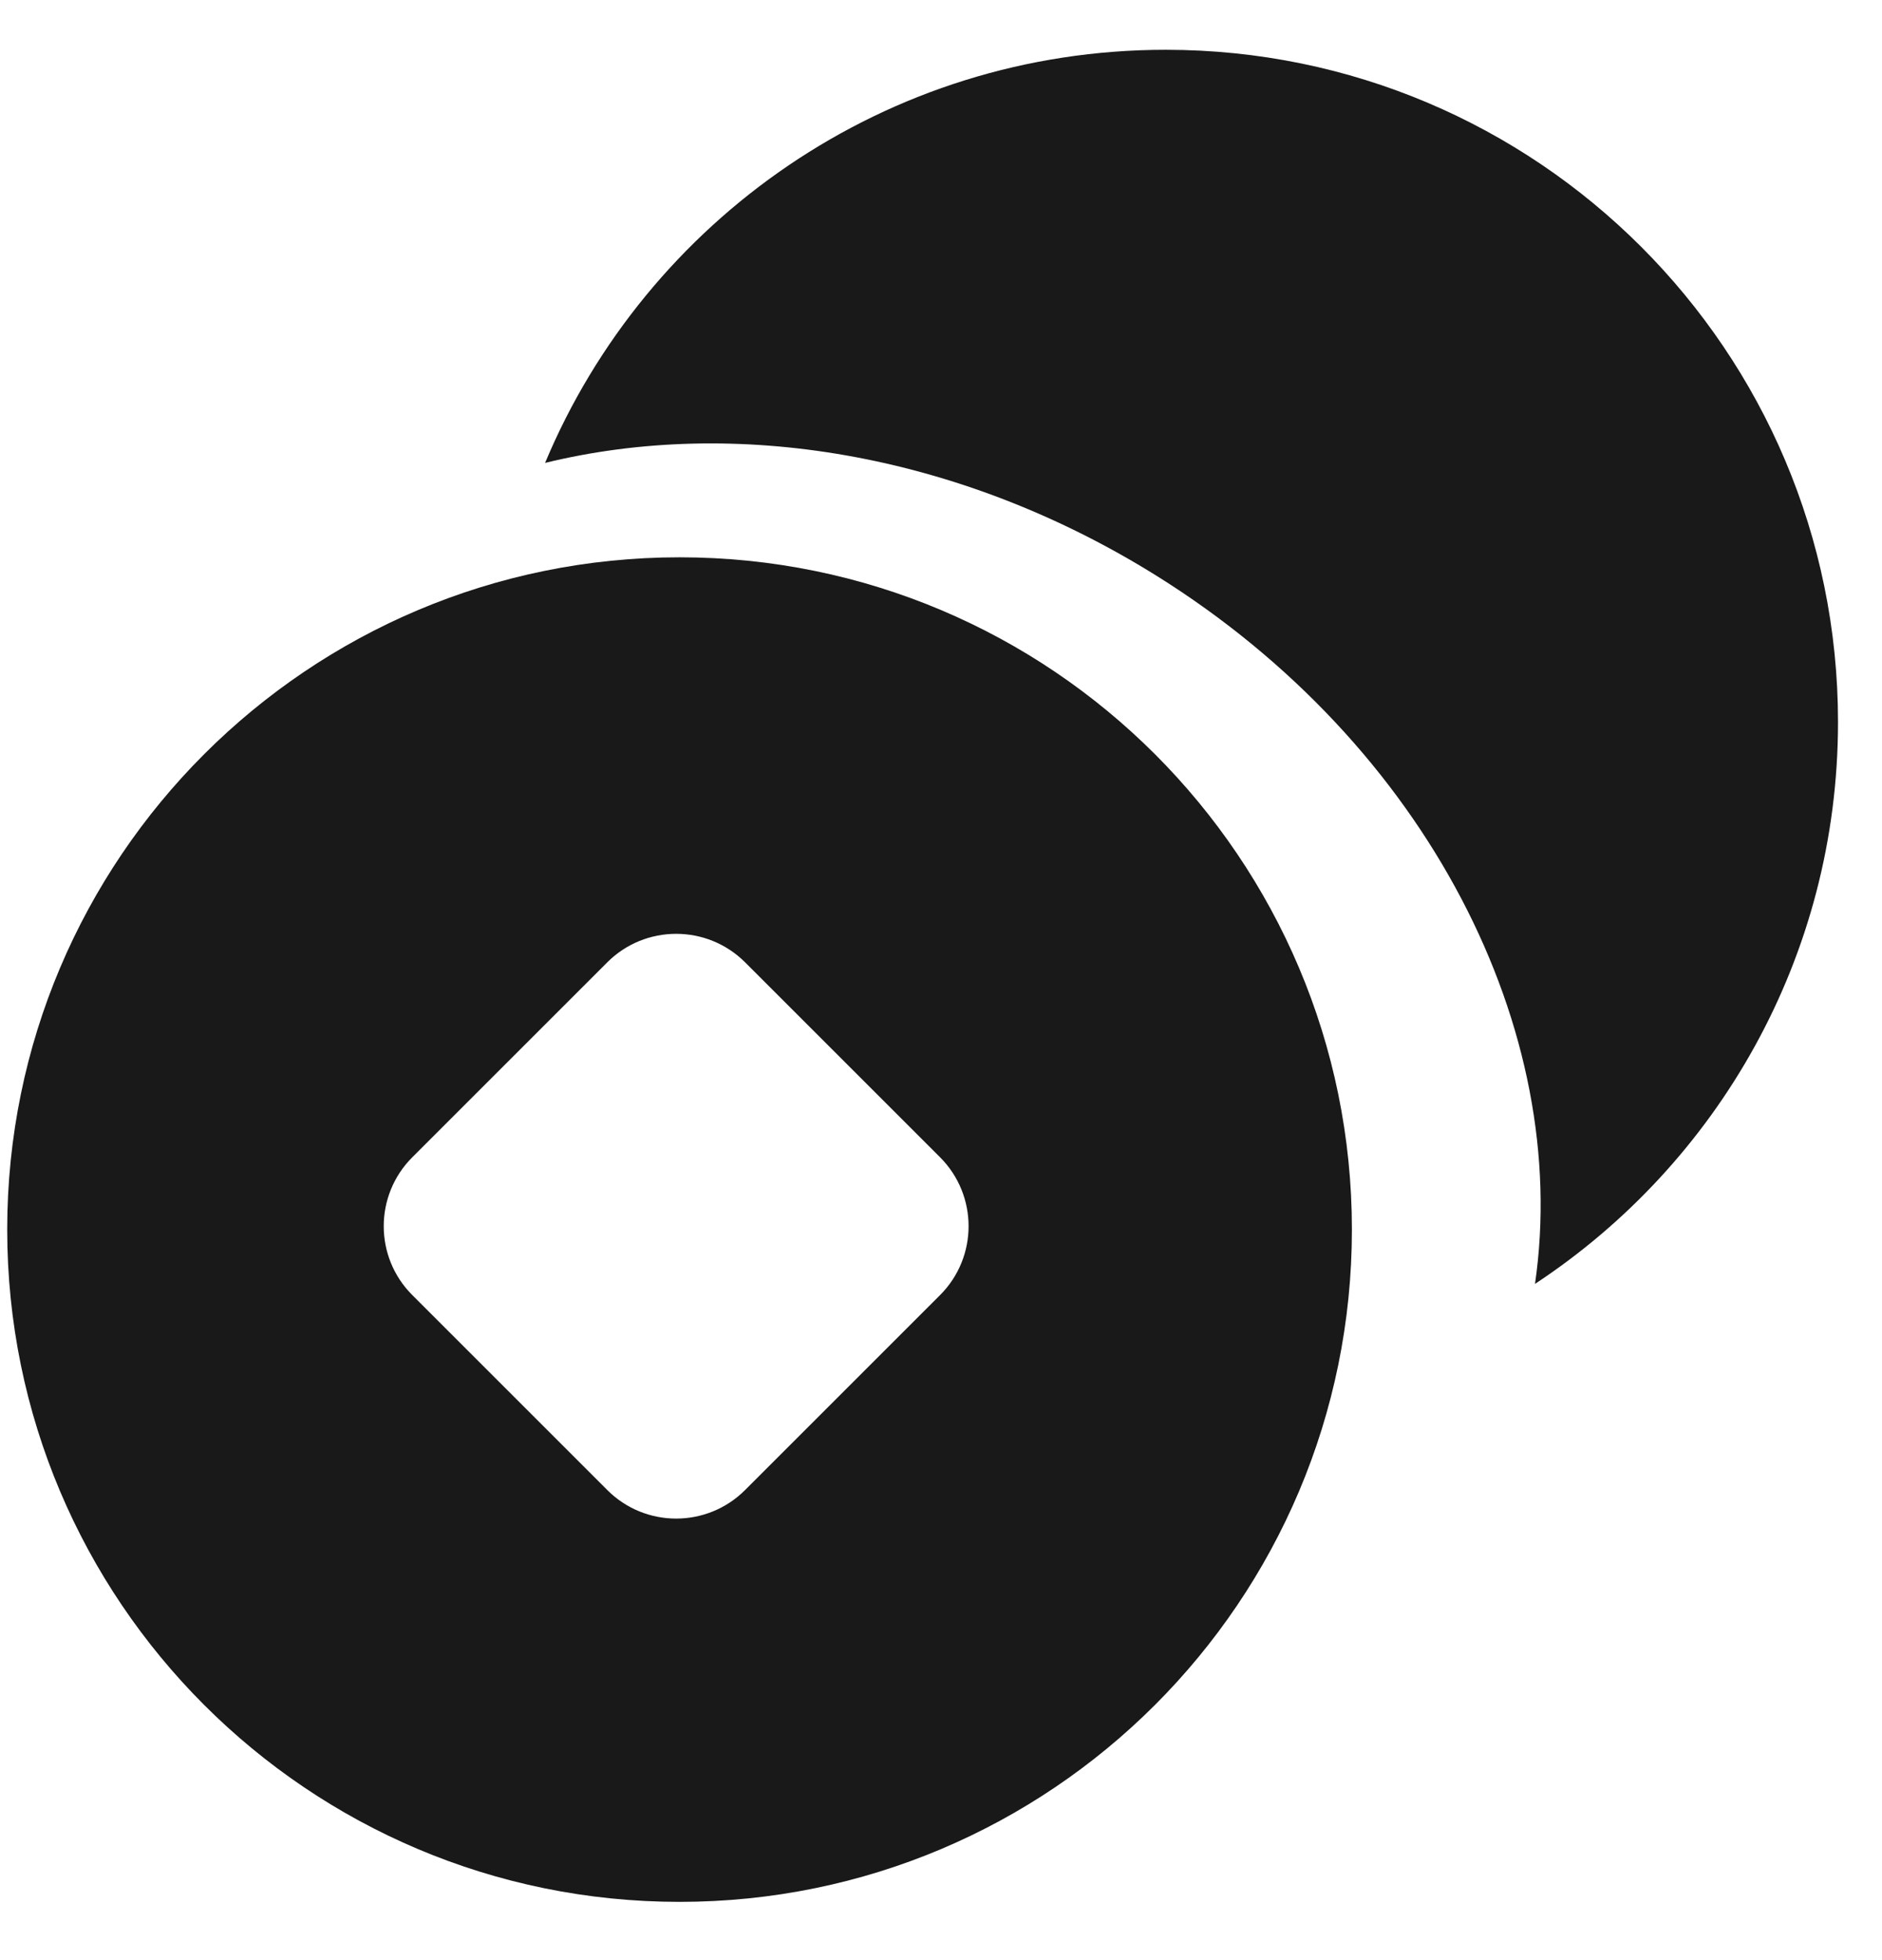 <svg width="24" height="25" viewBox="0 0 24 25" fill="none" xmlns="http://www.w3.org/2000/svg">
<path opacity="0.9" fill-rule="evenodd" clip-rule="evenodd" d="M8.666 24.257C13.401 24.257 17.24 20.418 17.24 15.682C17.24 10.947 13.401 7.108 8.666 7.108C3.931 7.108 0.092 10.947 0.092 15.682C0.092 20.418 3.931 24.257 8.666 24.257ZM5.258 14.76C4.772 15.246 4.772 16.033 5.258 16.518L7.744 19.004C8.229 19.49 9.016 19.49 9.502 19.004L11.988 16.518C12.473 16.033 12.473 15.246 11.988 14.76L9.502 12.274C9.016 11.789 8.229 11.789 7.744 12.274L5.258 14.76Z" fill="currentColor"/>
<path opacity="0.9" fill-rule="evenodd" clip-rule="evenodd" d="M19.575 16.375C21.903 14.841 23.439 12.205 23.439 9.209C23.439 4.474 19.6 0.635 14.865 0.635C11.301 0.635 8.245 2.809 6.951 5.904C9.355 5.316 12.213 5.762 14.746 7.342C18.215 9.507 20.042 13.156 19.575 16.375Z" fill="currentColor"/>
</svg>
